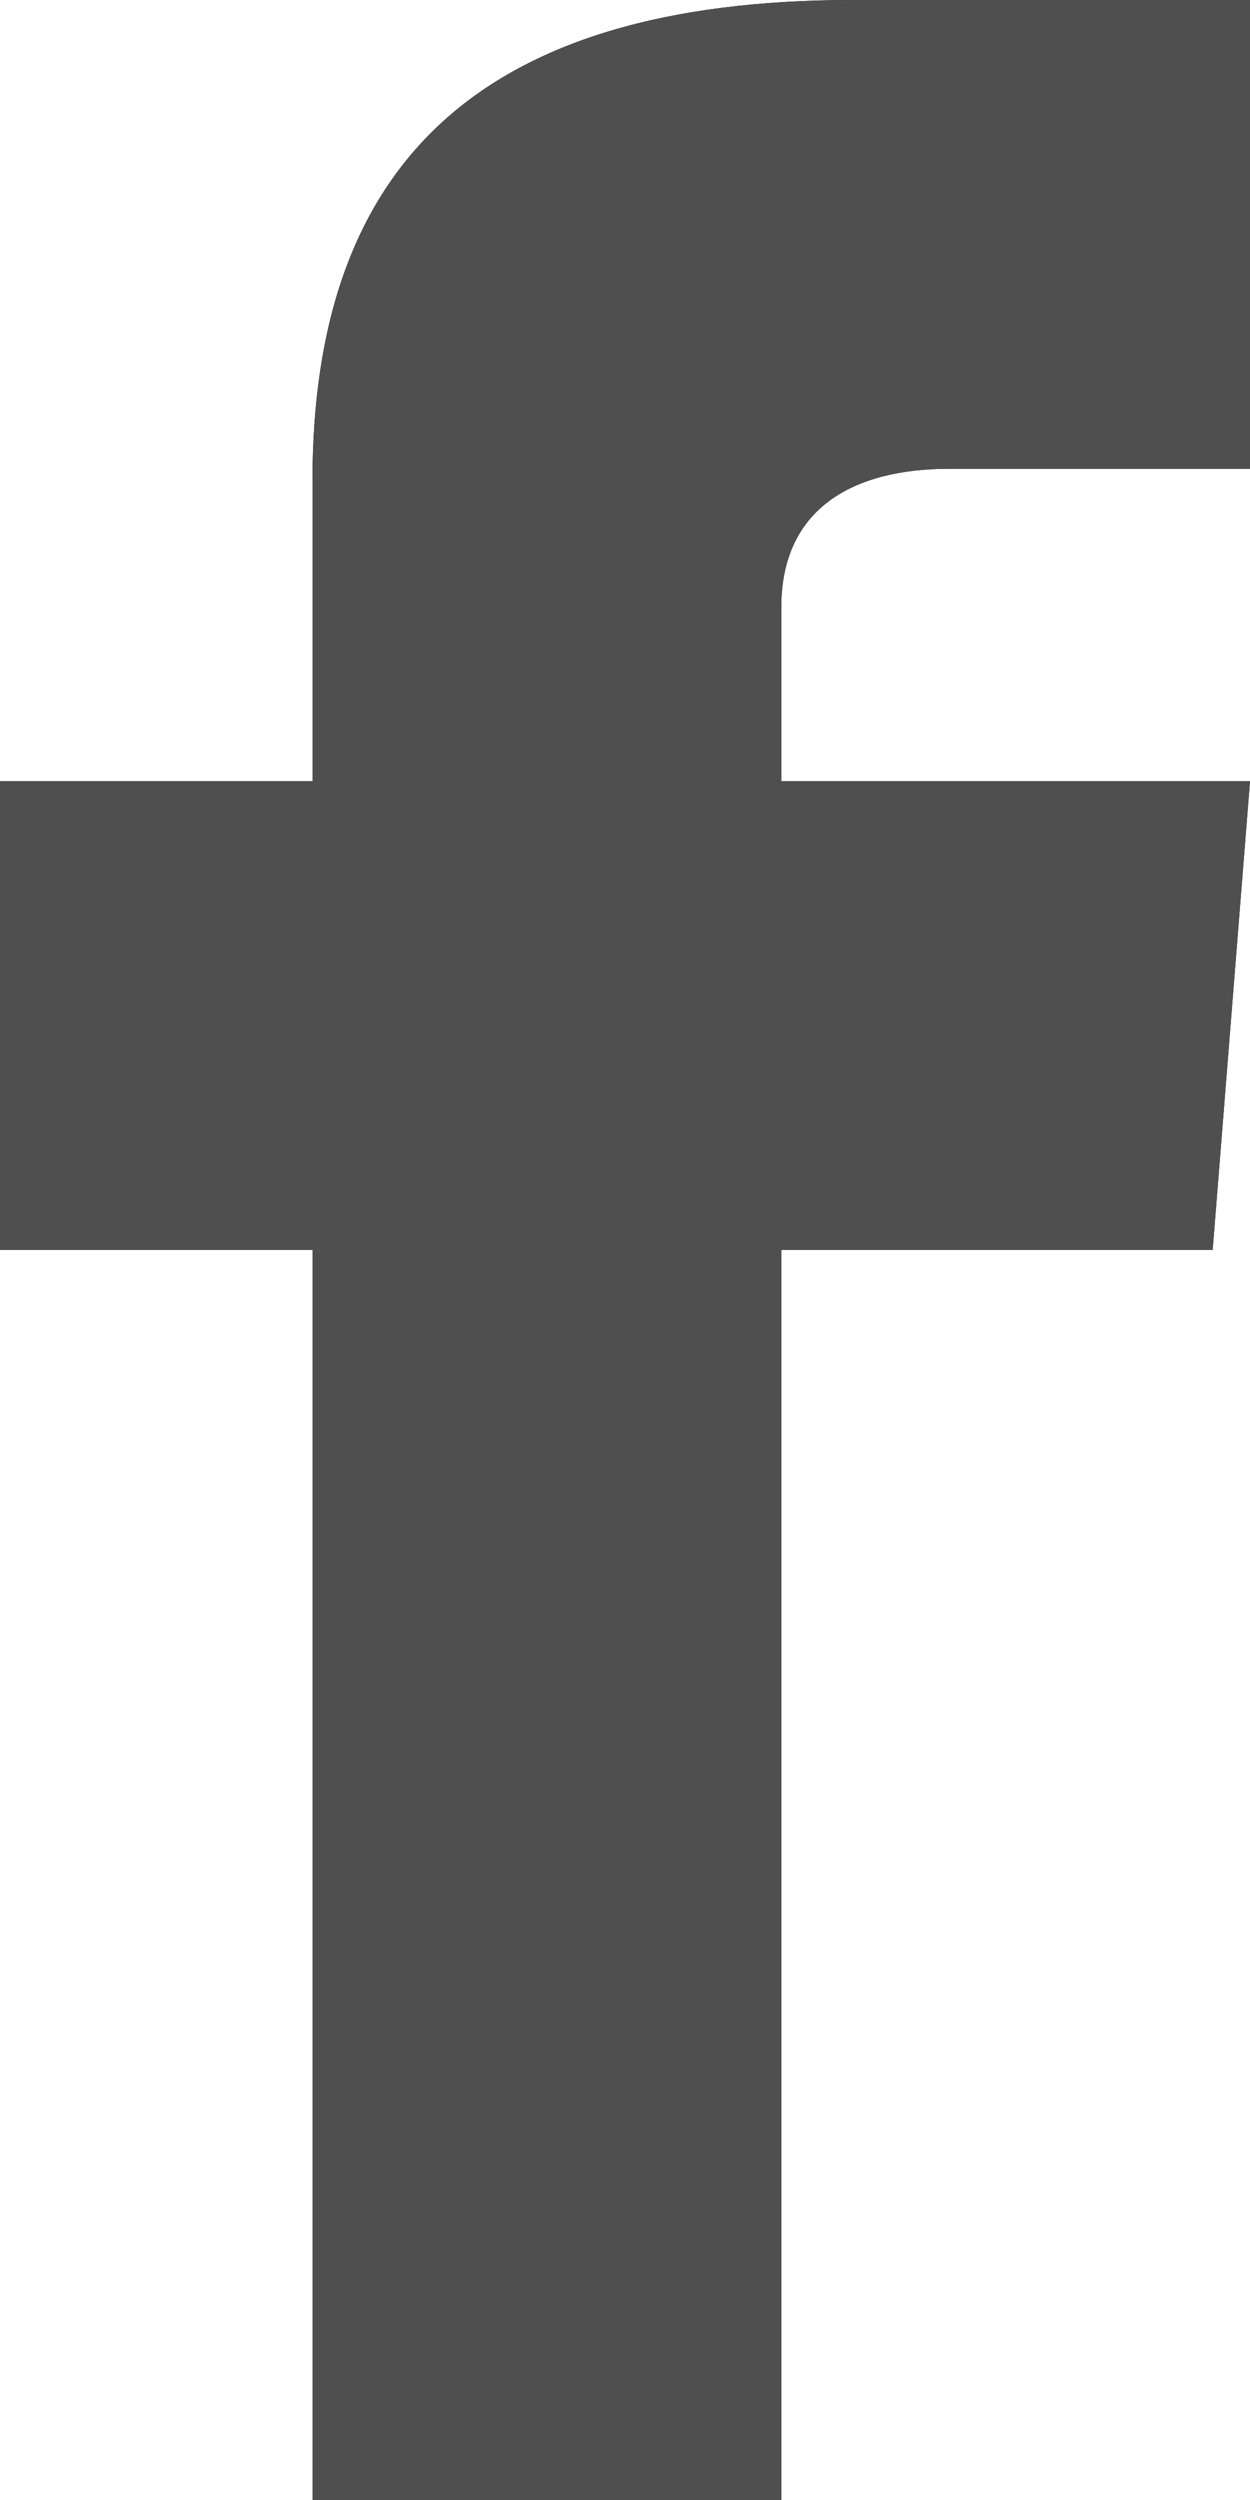 <svg width="8" height="16" viewBox="0 0 8 16" version="1.1" xmlns="http://www.w3.org/2000/svg" xmlns:xlink="http://www.w3.org/1999/xlink">
<title>Vector</title>
<desc>Created using Figma</desc>
<g id="Canvas" transform="translate(730 -910)">
<g id="Vector">
<use xlink:href="#path0_fill" transform="translate(-730 910)"/>
<use xlink:href="#path0_fill" transform="translate(-730 910)" fill="#4F4F4F"/>
</g>
</g>
<defs>
<path id="path0_fill" d="M 6.077 3L 8 3L 8 0L 5.461 0C 3.064 0 2 1.055 2 3.077L 2 5L 0 5L 0 8L 2 8L 2 16L 5 16L 5 8L 7.761 8L 8 5L 5 5L 5 3.889C 5 3.252 5.461 3 6.077 3Z"/>
</defs>
</svg>
